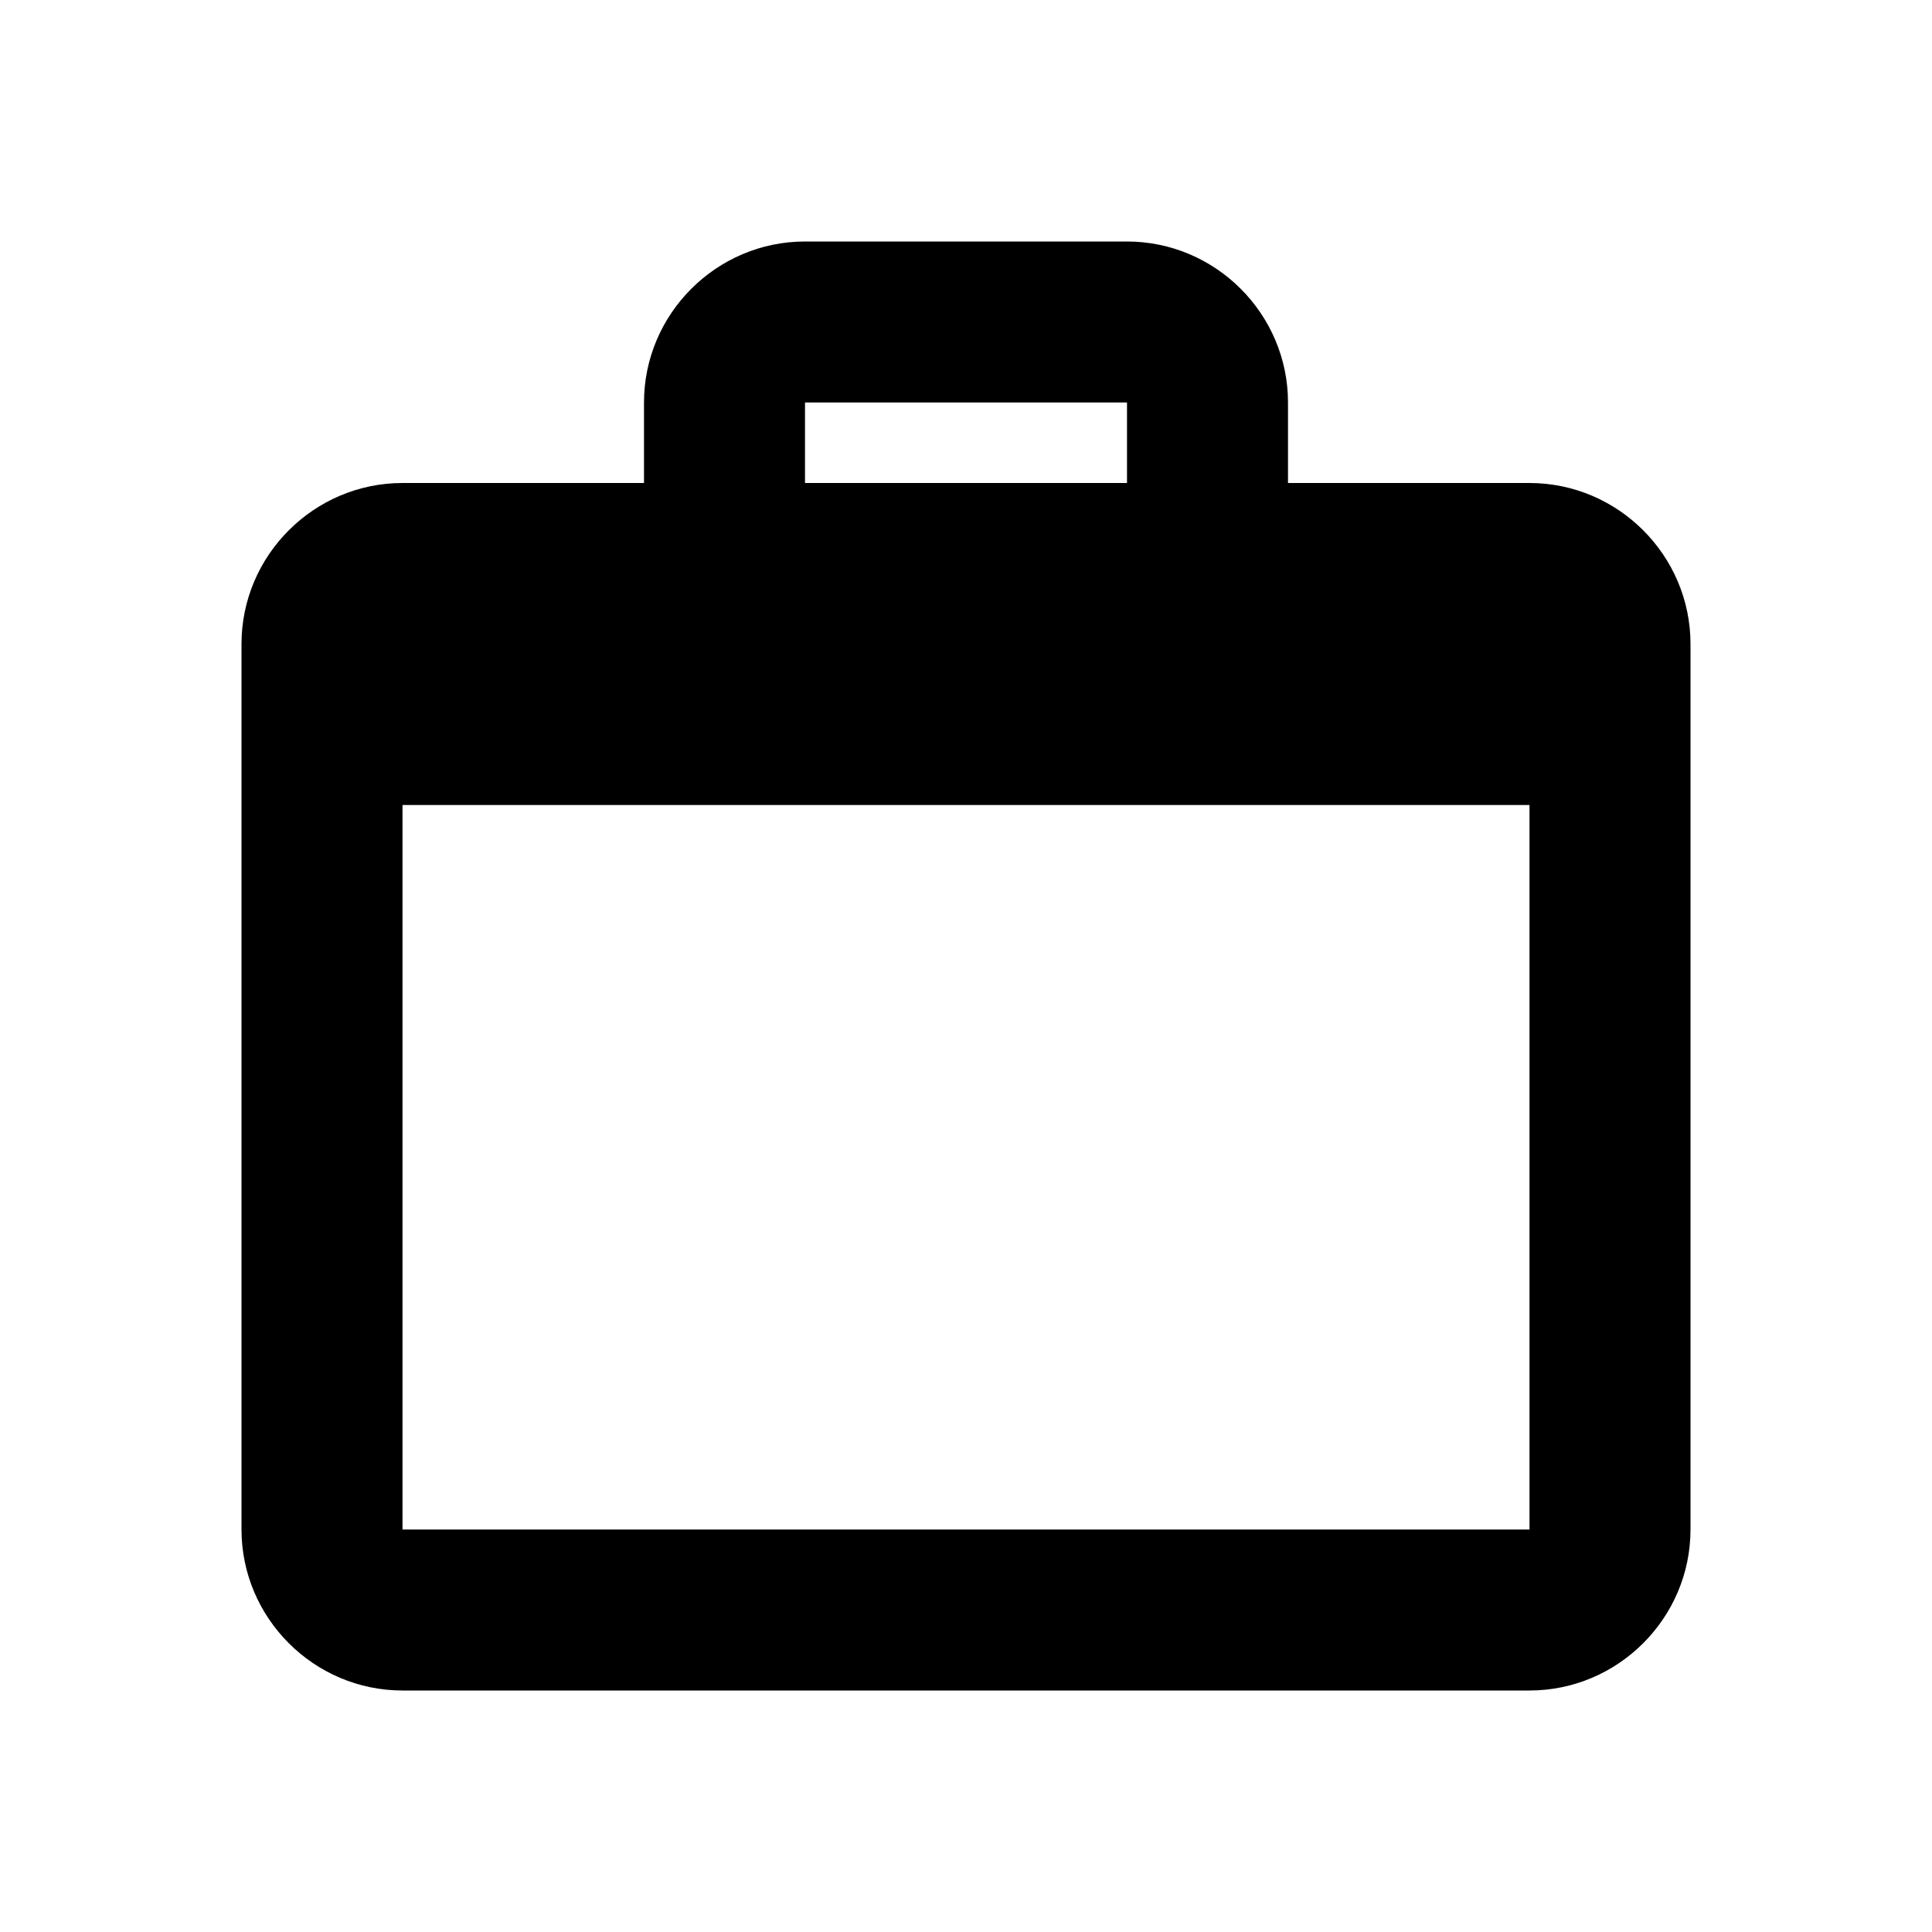 <svg width="25" height="25" viewBox="0 0 24 24" fill="black" xmlns="http://www.w3.org/2000/svg">
    <path d="M19 6H16V5C16 3.9 15.1 3 14 3H10C8.9 3 8 3.9 8 5V6H5C3.9 6 3 6.9 3 8V19C3 20.1 3.9 21 5 21H19C20.1 21 21 20.1 21 19V8C21 6.9 20.1 6 19 6ZM10 5H14V6H10V5ZM19 19H5V10H19V19Z" fill="black"/>
</svg>
